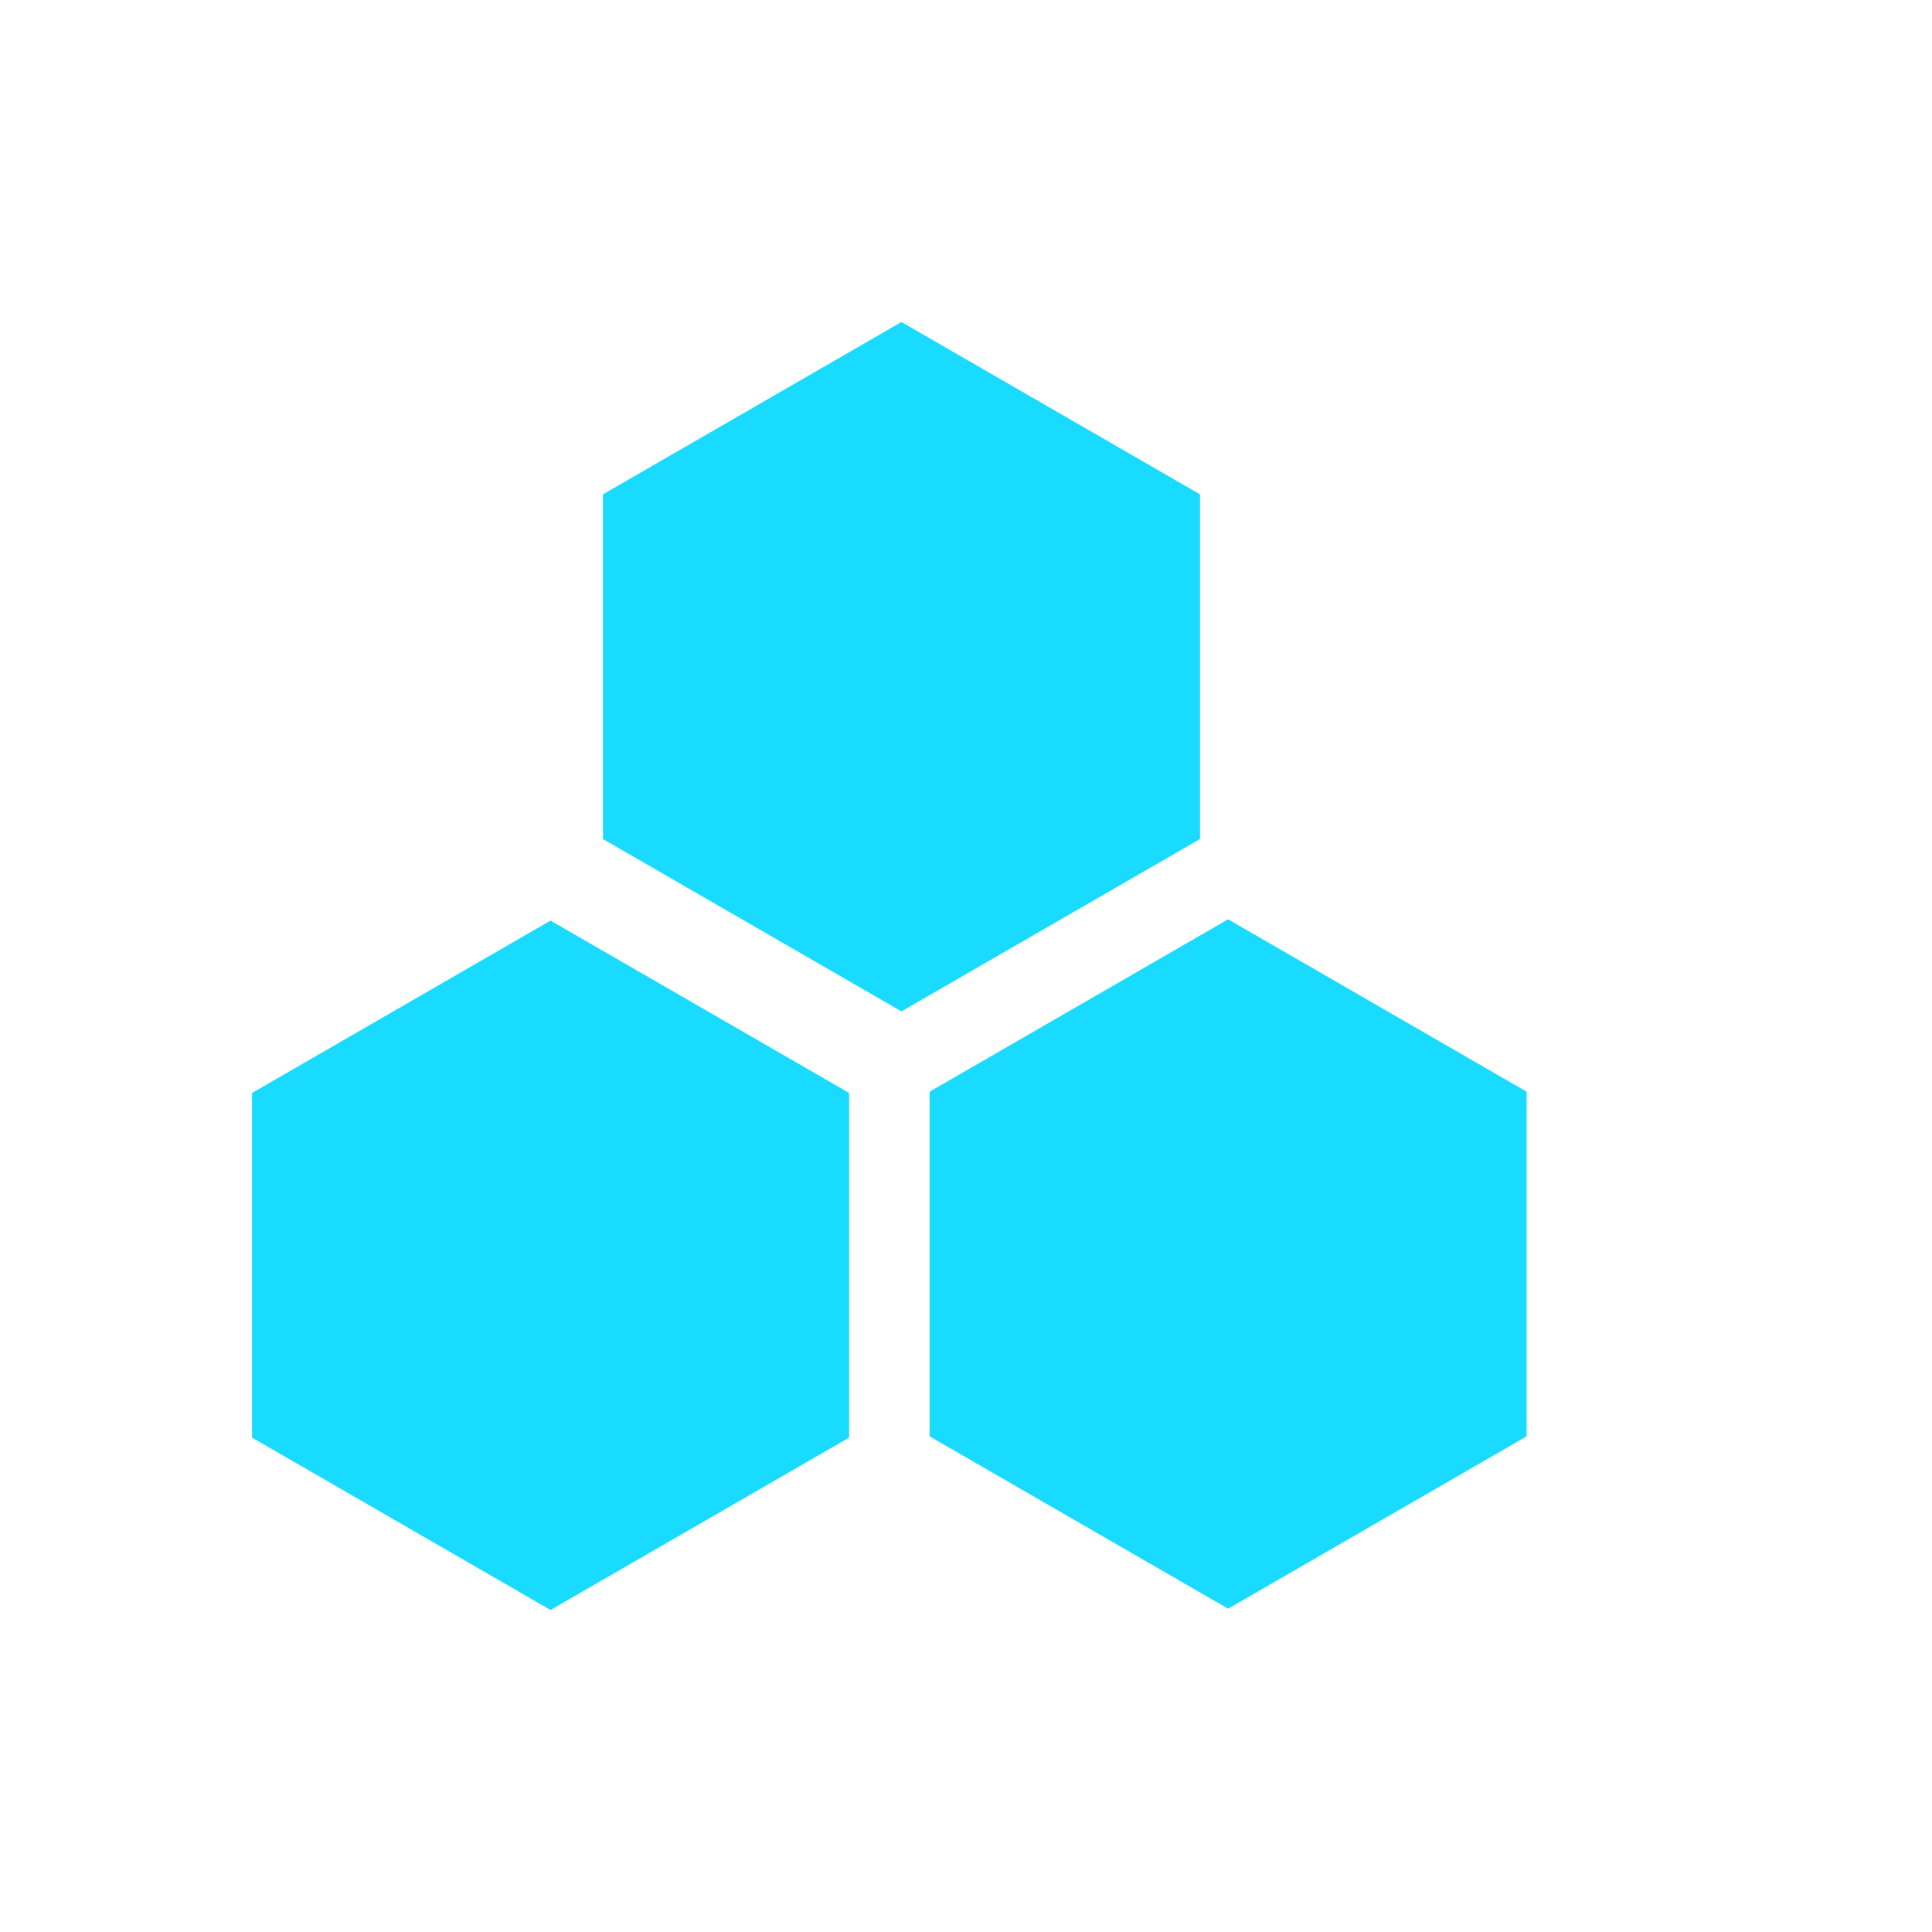 <svg xmlns="http://www.w3.org/2000/svg" xmlns:xlink="http://www.w3.org/1999/xlink" fill="none" version="1.1" width="24" height="24" viewBox="0 0 24 24"><defs><clipPath id="master_svg0_3526_53652"><rect x="0" y="0" width="24" height="24" rx="0"/></clipPath><filter id="master_svg1_3526_53652/1445_3318" filterUnits="objectBoundingBox" color-interpolation-filters="sRGB" x="-10" y="-10" width="35.833" height="36"><feFlood flood-opacity="0" result="BackgroundImageFix"/><feColorMatrix in="SourceAlpha" type="matrix" values="0 0 0 0 0 0 0 0 0 0 0 0 0 0 0 0 0 0 127 0"/><feOffset dy="0" dx="0"/><feGaussianBlur stdDeviation="2.5"/><feColorMatrix type="matrix" values="0 0 0 0 0.173 0 0 0 0 0.627 0 0 0 0 1 0 0 0 1 0"/><feBlend mode="normal" in2="BackgroundImageFix" result="effect1_dropShadow"/><feBlend mode="normal" in="SourceGraphic" in2="effect1_dropShadow" result="shape"/></filter></defs><g style="mix-blend-mode:passthrough" clip-path="url(#master_svg0_3526_53652)"><g style="mix-blend-mode:passthrough"><g filter="url(#master_svg1_3526_53652/1445_3318)"><path d="M6.839,11.436L10.548,13.577L10.548,17.859L6.839,20L3.131,17.859L3.131,13.577L6.839,11.436ZM15.256,11.42L18.964,13.561L18.964,17.843L15.256,19.984L11.548,17.843L11.548,13.561L15.256,11.42ZM11.198,4L14.907,6.141L14.907,10.423L11.198,12.564L7.49,10.423L7.49,6.141L11.198,4Z" fill="#19DBFF" fill-opacity="1"/></g></g></g></svg>